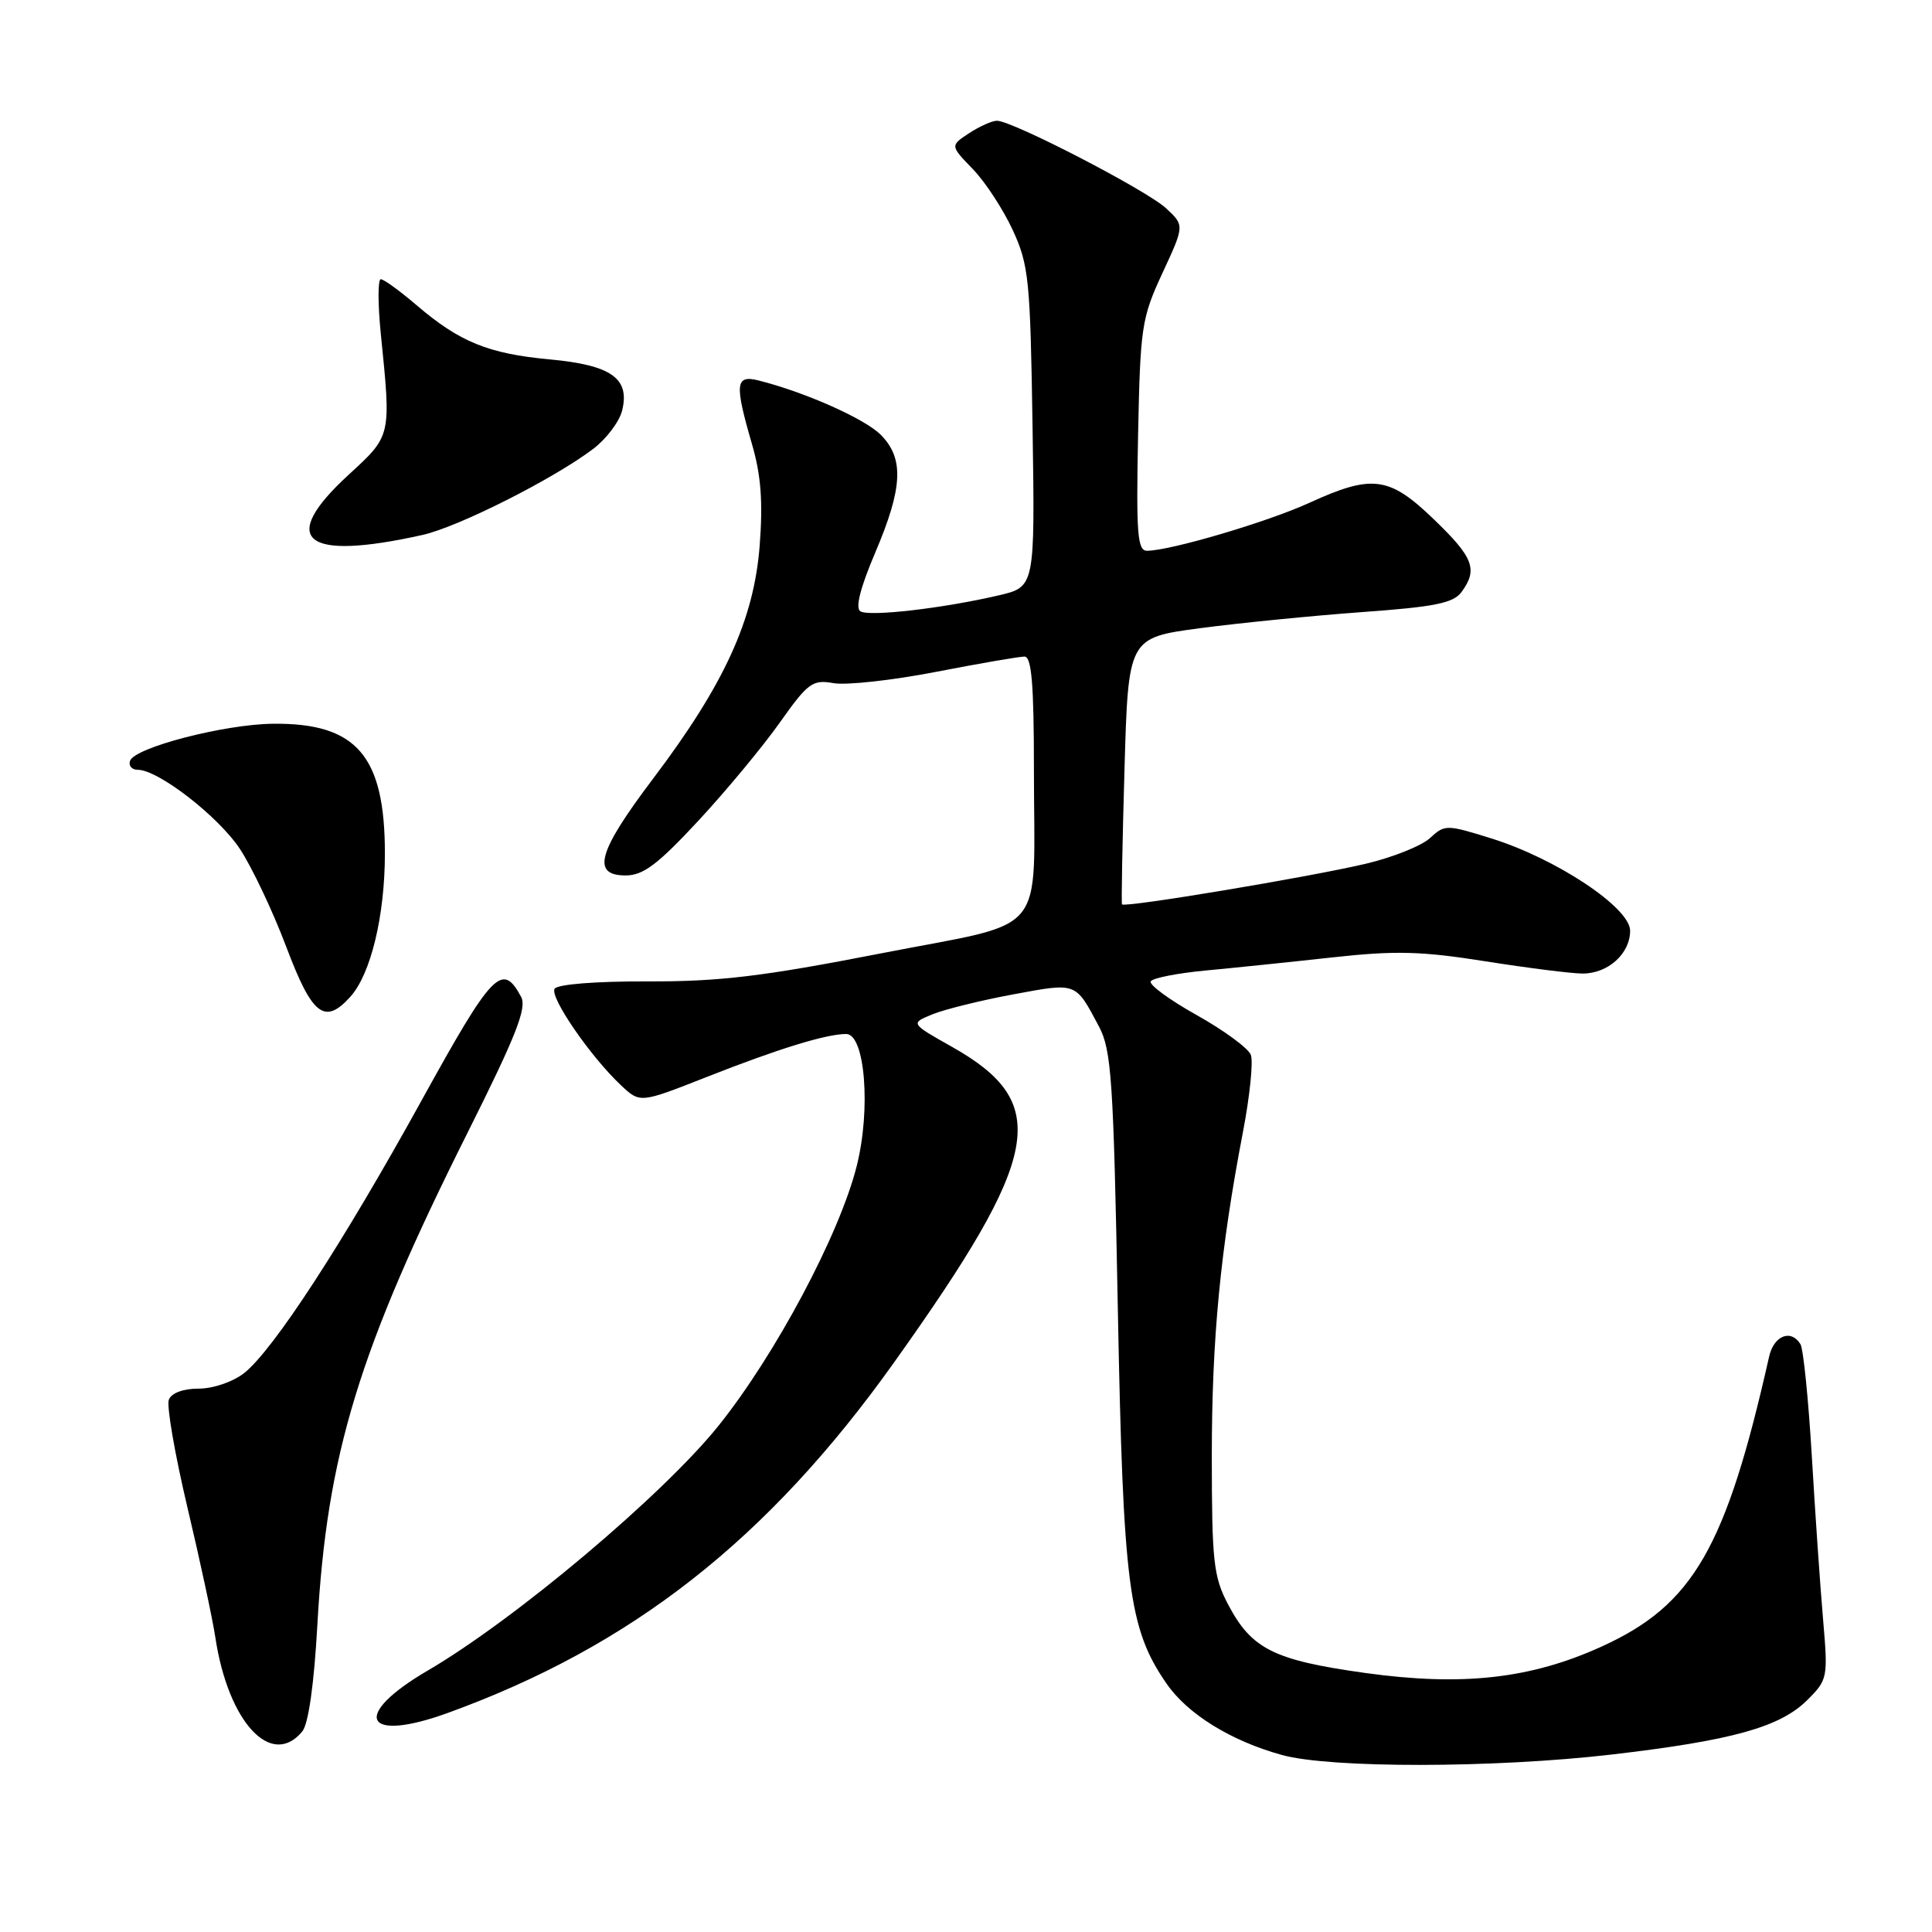 <?xml version="1.0" encoding="UTF-8" standalone="no"?>
<!DOCTYPE svg PUBLIC "-//W3C//DTD SVG 1.1//EN" "http://www.w3.org/Graphics/SVG/1.1/DTD/svg11.dtd" >
<svg xmlns="http://www.w3.org/2000/svg" xmlns:xlink="http://www.w3.org/1999/xlink" version="1.1" viewBox="0 0 256 256">
 <g >
 <path fill="currentColor"
d=" M 213.51 232.49 C 229.49 230.63 235.87 228.86 239.47 225.27 C 242.19 222.56 242.23 222.32 241.56 214.50 C 241.18 210.10 240.51 200.36 240.07 192.86 C 239.62 185.36 238.95 178.73 238.57 178.11 C 237.31 176.07 235.05 176.97 234.42 179.75 C 228.70 205.12 224.36 212.65 212.26 218.16 C 202.84 222.46 193.76 223.47 180.85 221.67 C 168.78 219.98 165.84 218.51 162.73 212.60 C 160.79 208.91 160.58 206.93 160.57 193.00 C 160.57 177.35 161.70 165.61 164.71 149.93 C 165.61 145.22 166.08 140.65 165.74 139.77 C 165.40 138.89 162.17 136.52 158.56 134.50 C 154.95 132.48 152.21 130.47 152.48 130.03 C 152.75 129.59 156.02 128.95 159.74 128.60 C 163.46 128.25 171.02 127.47 176.55 126.86 C 184.90 125.94 188.33 126.03 196.84 127.38 C 202.47 128.27 208.26 129.00 209.71 129.00 C 213.08 129.00 216.00 126.36 216.00 123.32 C 216.00 120.27 206.18 113.75 197.56 111.08 C 191.65 109.24 191.45 109.24 189.48 111.05 C 188.37 112.08 184.54 113.61 180.98 114.45 C 173.43 116.23 148.91 120.32 148.67 119.83 C 148.57 119.65 148.72 111.63 149.00 102.01 C 149.50 84.51 149.50 84.51 159.00 83.24 C 164.22 82.55 173.86 81.59 180.42 81.11 C 190.15 80.41 192.59 79.92 193.67 78.43 C 195.85 75.45 195.25 73.87 190.00 68.82 C 184.08 63.11 181.84 62.81 173.49 66.63 C 167.98 69.15 155.15 72.95 152.00 72.98 C 150.72 73.00 150.54 70.78 150.80 57.75 C 151.09 43.32 151.26 42.16 154.03 36.18 C 156.96 29.87 156.96 29.87 154.50 27.59 C 151.94 25.21 134.14 16.00 132.10 16.00 C 131.46 16.00 129.80 16.74 128.41 17.65 C 125.90 19.30 125.90 19.30 128.90 22.40 C 130.55 24.10 132.93 27.75 134.20 30.50 C 136.33 35.13 136.52 37.07 136.82 56.63 C 137.14 77.77 137.14 77.77 132.32 78.89 C 124.96 80.61 115.19 81.74 114.00 81.00 C 113.31 80.57 113.99 77.88 115.97 73.23 C 119.64 64.61 119.82 60.73 116.69 57.60 C 114.56 55.47 106.66 51.96 100.54 50.42 C 97.44 49.64 97.31 50.82 99.63 58.81 C 100.84 62.95 101.11 66.48 100.66 72.31 C 99.90 82.11 95.98 90.68 86.55 103.16 C 79.21 112.87 78.32 116.00 82.91 116.00 C 85.23 116.00 87.16 114.54 92.54 108.75 C 96.24 104.76 101.09 98.91 103.33 95.74 C 107.07 90.46 107.66 90.03 110.45 90.52 C 112.13 90.82 118.22 90.15 124.00 89.03 C 129.77 87.91 135.06 87.00 135.75 87.00 C 136.69 87.00 137.00 90.63 137.00 101.88 C 137.00 124.62 139.23 121.93 116.67 126.34 C 101.04 129.39 95.34 130.07 85.81 130.04 C 78.90 130.02 73.86 130.42 73.49 131.02 C 72.81 132.12 78.27 140.05 82.32 143.84 C 84.82 146.18 84.82 146.18 93.66 142.70 C 103.06 138.99 109.47 137.01 112.12 137.01 C 114.62 137.00 115.42 146.97 113.52 154.50 C 111.25 163.55 102.77 179.47 95.23 188.89 C 87.87 198.07 68.25 214.60 56.64 221.38 C 46.48 227.32 48.21 231.00 59.29 226.99 C 83.72 218.14 101.78 203.96 118.49 180.50 C 138.09 152.99 139.34 146.16 126.14 138.71 C 120.62 135.60 120.62 135.60 123.56 134.40 C 125.18 133.74 129.99 132.55 134.26 131.76 C 142.72 130.19 142.47 130.10 145.61 136.00 C 147.28 139.14 147.54 143.04 148.12 173.50 C 148.82 210.22 149.55 215.81 154.56 223.07 C 157.36 227.13 163.10 230.68 169.88 232.55 C 176.31 234.32 198.01 234.29 213.51 232.49 Z  M 40.05 229.43 C 40.87 228.45 41.62 223.16 42.06 215.18 C 43.32 192.71 47.55 178.86 61.94 150.12 C 68.37 137.28 69.84 133.56 69.05 132.09 C 66.55 127.43 65.27 128.76 55.87 145.80 C 45.43 164.73 36.20 178.91 32.35 181.94 C 30.87 183.10 28.25 184.00 26.33 184.00 C 24.26 184.00 22.72 184.58 22.37 185.47 C 22.06 186.29 23.17 192.70 24.83 199.72 C 26.50 206.75 28.17 214.53 28.54 217.00 C 30.24 228.21 35.95 234.38 40.05 229.43 Z  M 46.41 132.09 C 49.13 129.09 51.00 121.35 51.00 113.09 C 51.00 100.14 47.25 95.79 36.20 95.90 C 29.73 95.96 17.81 99.06 17.23 100.82 C 17.01 101.47 17.47 102.00 18.25 102.00 C 20.97 102.00 28.92 108.16 31.79 112.49 C 33.38 114.90 36.14 120.72 37.92 125.43 C 41.36 134.56 43.01 135.85 46.41 132.09 Z  M 56.00 70.88 C 60.76 69.81 73.37 63.45 78.63 59.46 C 80.35 58.15 82.06 55.88 82.43 54.42 C 83.50 50.14 81.02 48.38 72.83 47.62 C 64.71 46.87 60.89 45.31 55.20 40.44 C 52.99 38.55 50.86 37.00 50.46 37.00 C 50.06 37.00 50.06 40.26 50.46 44.25 C 51.84 57.89 51.89 57.68 46.17 62.93 C 36.78 71.57 40.27 74.39 56.00 70.88 Z "/>
</g>
</svg>